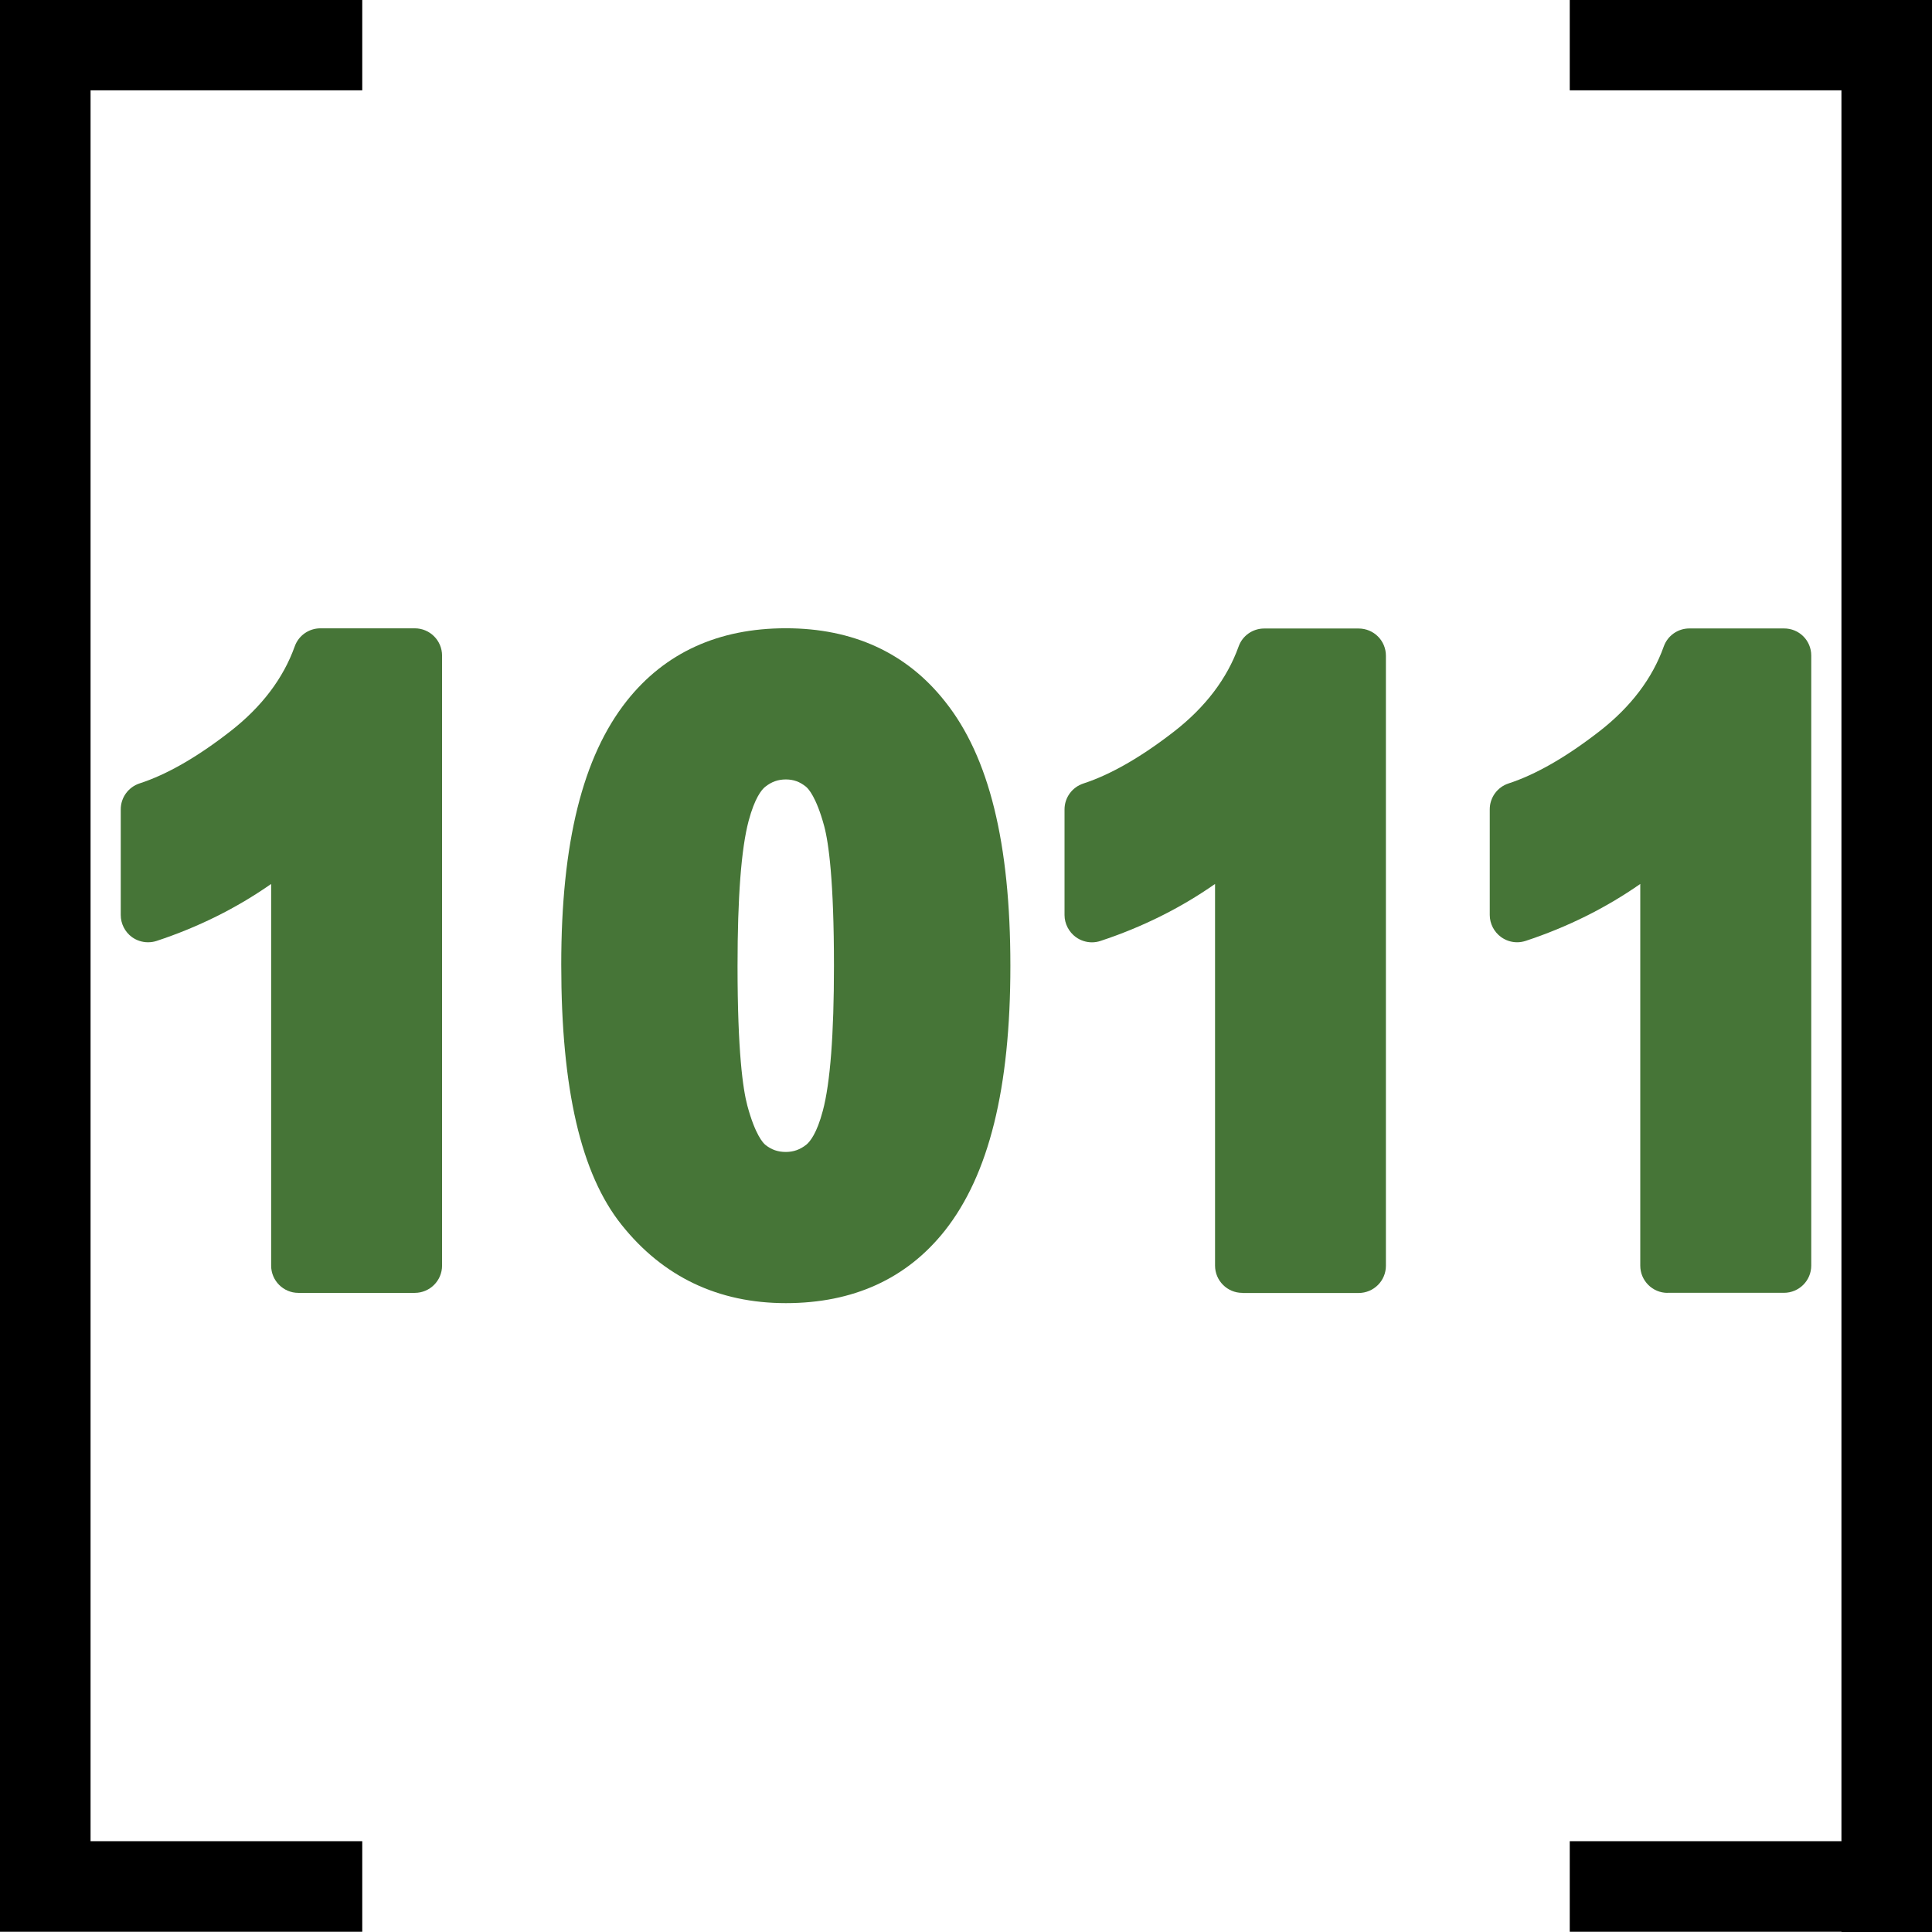 <?xml version="1.0" encoding="utf-8"?>
<!-- Generator: Adobe Illustrator 14.0.0, SVG Export Plug-In . SVG Version: 6.00 Build 43363)  -->
<!DOCTYPE svg PUBLIC "-//W3C//DTD SVG 1.1//EN" "http://www.w3.org/Graphics/SVG/1.1/DTD/svg11.dtd">
<svg version="1.1"
	 id="svg2" inkscape:output_extension="org.inkscape.output.svg.inkscape" sodipodi:docname="arr_bin.svg" inkscape:version="0.45.1" sodipodi:version="0.32" sodipodi:docbase="C:\Radix\dev\trunk\org.radixware\kernel\designer\src\common.resources\src\org\radixware\kernel\designer\resources\icons\valtype" xmlns:dc="http://purl.org/dc/elements/1.1/" xmlns:ns="http://creativecommons.org/ns#" xmlns:sodipodi="http://sodipodi.sourceforge.net/DTD/sodipodi-0.dtd" xmlns:cc="http://web.resource.org/cc/" xmlns:inkscape="http://www.inkscape.org/namespaces/inkscape" xmlns:rdf="http://www.w3.org/1999/02/22-rdf-syntax-ns#" xmlns:svg="http://www.w3.org/2000/svg"
	 xmlns="http://www.w3.org/2000/svg" xmlns:xlink="http://www.w3.org/1999/xlink" x="0px" y="0px" width="32px" height="32px"
	 viewBox="-6 -6 32 32" enable-background="new -6 -6 32 32" xml:space="preserve">
<sodipodi:namedview  id="base" pagecolor="#ffffff" bordercolor="#000000" borderopacity="1.0" showgrid="false" inkscape:zoom="4.3904066" inkscape:cx="2.6650166" inkscape:cy="0.96345695" inkscape:window-x="-8" inkscape:window-y="-8" inkscape:current-layer="g4780" inkscape:pageopacity="0.0" inkscape:pageshadow="2" inkscape:window-width="1280" inkscape:window-height="944" inkscape:guide-bbox="true" inkscape:document-units="px" showguides="true">
	<inkscape:grid  type="xygrid" id="grid4392"></inkscape:grid>
</sodipodi:namedview>
<g>
	<polygon points="0,24.496 -4.5,24.496 -4.5,-4.504 0,-4.504 0,-6.004 -6,-6.004 -6,-6.004 -6,-4.504 -6,24.496 -6,25.996 
		-4.5,25.996 0,25.996 	"/>
	<polygon points="20,-6.004 20,-4.504 24.5,-4.504 24.5,24.496 20,24.496 20,25.996 24.5,25.996 24.5,26.004 26,26.004 26,25.996 
		26,24.496 26,-4.504 26,-5.996 26,-6.004 	"/>
	<g>
		<path fill="#467537" d="M-1.059,15.414c-0.248,0-0.45-0.203-0.45-0.451V8.641c-0.572,0.4-1.207,0.716-1.898,0.944
			C-3.453,9.6-3.501,9.607-3.549,9.607c-0.094,0-0.188-0.03-0.266-0.086C-3.93,9.436-4,9.301-4,9.155v-1.75
			c0-0.195,0.126-0.368,0.311-0.429c0.453-0.147,0.959-0.438,1.504-0.863c0.519-0.404,0.877-0.877,1.066-1.405
			c0.064-0.181,0.234-0.301,0.426-0.301H0.87c0.25,0,0.452,0.202,0.452,0.452v10.104c0,0.248-0.202,0.451-0.452,0.451H-1.059
			L-1.059,15.414z"/>
		<path fill="#467537" d="M7.016,15.584c-1.119,0-2.035-0.436-2.722-1.299c-0.672-0.842-0.998-2.25-0.998-4.307
			c0-2.018,0.354-3.446,1.086-4.37c0.632-0.797,1.517-1.202,2.634-1.202c1.115,0,2.004,0.409,2.639,1.216
			c0.728,0.913,1.08,2.346,1.08,4.377c0,2.026-0.355,3.459-1.086,4.385C9.016,15.182,8.129,15.584,7.016,15.584L7.016,15.584z
			 M7.016,6.91c-0.129,0-0.238,0.039-0.342,0.122C6.613,7.081,6.501,7.218,6.4,7.595C6.277,8.056,6.216,8.865,6.216,10
			c0,1.415,0.089,2.04,0.163,2.315c0.13,0.482,0.262,0.619,0.299,0.648c0.1,0.08,0.206,0.117,0.338,0.117
			c0.127,0,0.236-0.039,0.34-0.121c0.059-0.049,0.174-0.186,0.273-0.563c0.122-0.457,0.184-1.264,0.184-2.398
			c0-1.412-0.088-2.039-0.162-2.316C7.52,7.199,7.387,7.061,7.35,7.031C7.248,6.948,7.143,6.91,7.016,6.91L7.016,6.91z"/>
		<path fill="#467537" d="M14.576,15.414c-0.249,0-0.451-0.203-0.451-0.451V8.641c-0.572,0.4-1.207,0.716-1.898,0.944
			c-0.045,0.015-0.092,0.023-0.141,0.023c-0.094,0-0.188-0.03-0.266-0.086c-0.116-0.085-0.188-0.222-0.188-0.366v-1.75
			c0-0.195,0.126-0.368,0.313-0.429c0.451-0.147,0.957-0.438,1.504-0.863c0.519-0.404,0.876-0.877,1.066-1.405
			c0.063-0.18,0.234-0.299,0.424-0.299h1.563c0.252,0,0.453,0.201,0.453,0.451v10.104c0,0.248-0.201,0.451-0.453,0.451h-1.928
			L14.576,15.414L14.576,15.414z"/>
		<path fill="#467537" d="M21.619,15.414c-0.249,0-0.451-0.203-0.451-0.451V8.641C20.596,9.04,19.96,9.356,19.27,9.584
			c-0.047,0.015-0.094,0.023-0.142,0.023c-0.094,0-0.187-0.03-0.265-0.086c-0.117-0.085-0.188-0.222-0.188-0.366v-1.75
			c0-0.195,0.125-0.368,0.312-0.429c0.451-0.147,0.957-0.438,1.504-0.863c0.52-0.404,0.878-0.877,1.066-1.405
			c0.064-0.18,0.234-0.299,0.424-0.299h1.565C23.799,4.407,24,4.608,24,4.858v10.104c0,0.248-0.201,0.451-0.453,0.451H21.619
			L21.619,15.414z"/>
	</g>
</g>
</svg>
